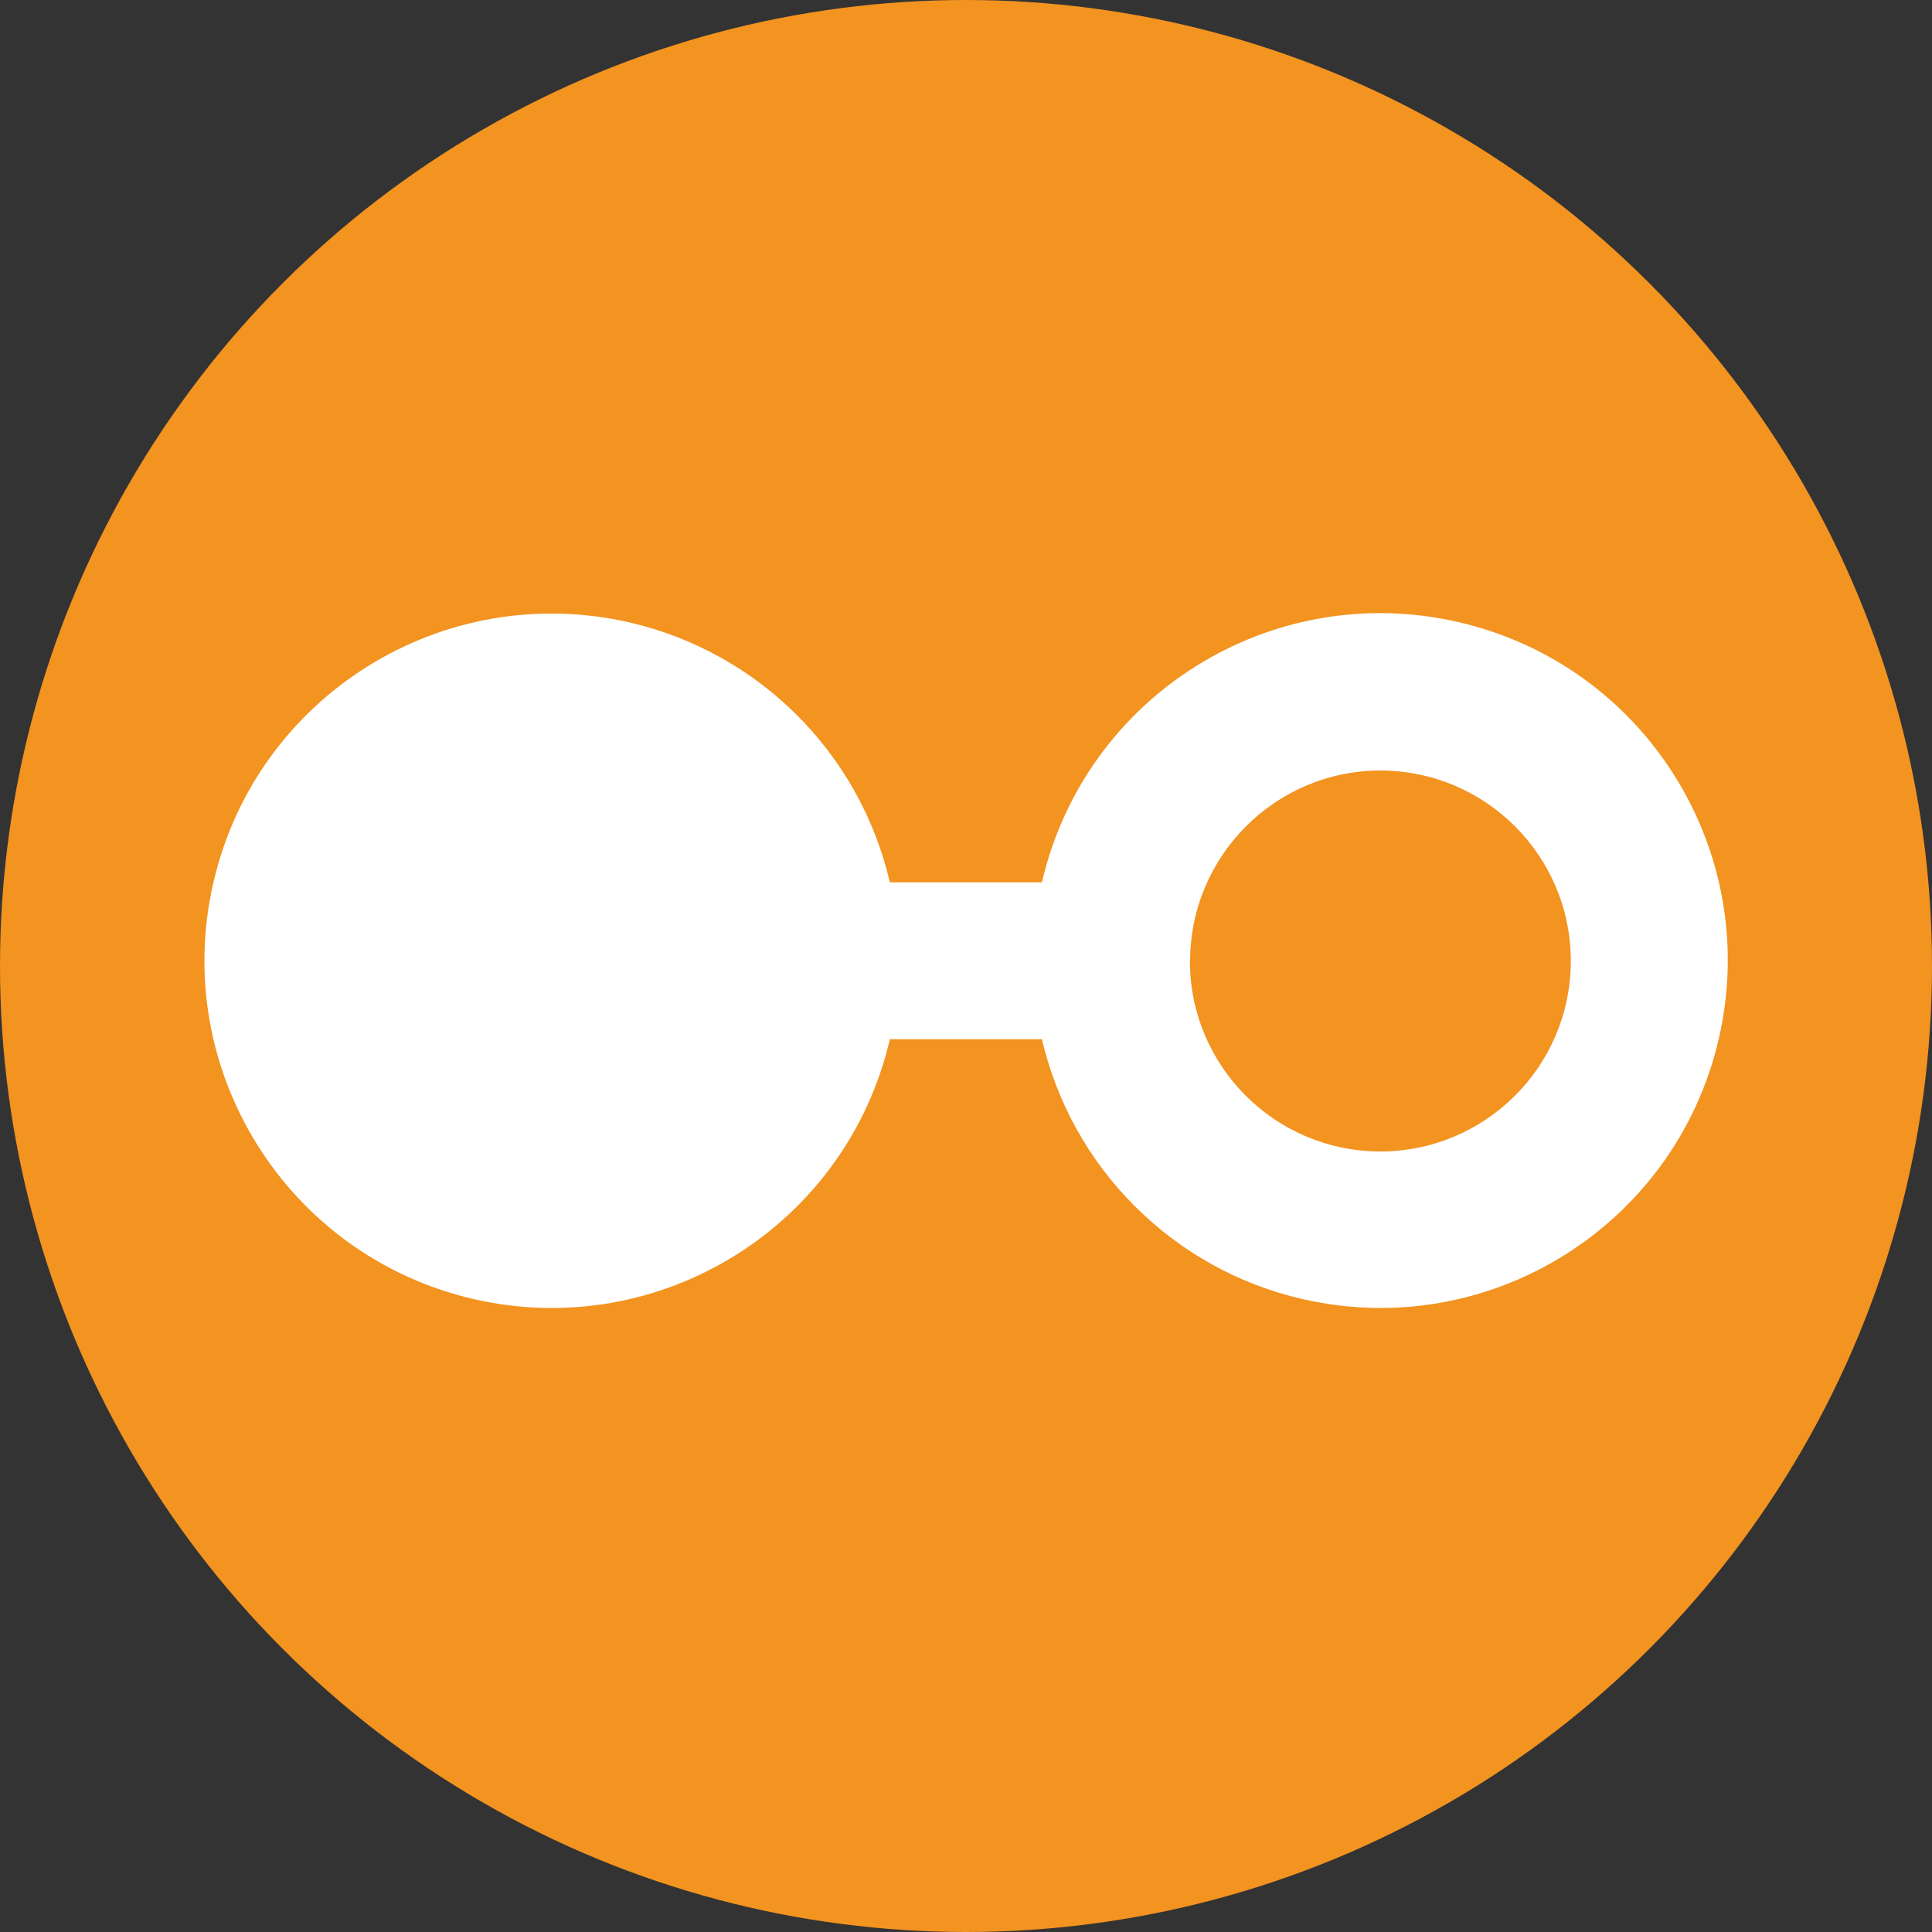 <?xml version="1.0" encoding="UTF-8"?>
<svg id="Layer_2" data-name="Layer 2" xmlns="http://www.w3.org/2000/svg" viewBox="0 0 85 85">
  <rect x="0" y="0" width="85" height="85" fill="#333333" stroke="none"/>
  <defs>
    <style>
      .cls-1 {
        fill: #f39320;
      }

      .cls-2 {
        fill: #fff;
      }
    </style>
  </defs>
  <g id="Layer_1-2" data-name="Layer 1">
    <g id="f69ab9b1-48bc-4302-96b2-7e19d27b542d">
      <g id="b985cc63-55f0-4f3e-947c-7e9922e85b8a">
        <circle class="cls-1" cx="42.5" cy="42.5" r="42.5"/>
        <path class="cls-2" d="m52.35,42.27c0,4.63,3.74,8.38,8.37,8.39,4.63,0,8.38-3.74,8.39-8.37,0-4.63-3.74-8.38-8.37-8.39,0,0,0,0,0,0-4.62,0-8.37,3.75-8.38,8.37Zm-2.42,10.8c-2.03-2.02-3.44-4.57-4.09-7.35h-6.69c-1.91,8.22-10.11,13.33-18.33,11.43-8.22-1.91-13.33-10.11-11.43-18.33s10.11-13.33,18.33-11.43c5.68,1.32,10.11,5.75,11.43,11.43h6.69c1.9-8.22,10.1-13.35,18.33-11.45s13.35,10.1,11.45,18.33c-1.9,8.22-10.1,13.35-18.33,11.45-2.79-.64-5.34-2.06-7.36-4.08Z"/>
      </g>
    </g>
  </g>
</svg>